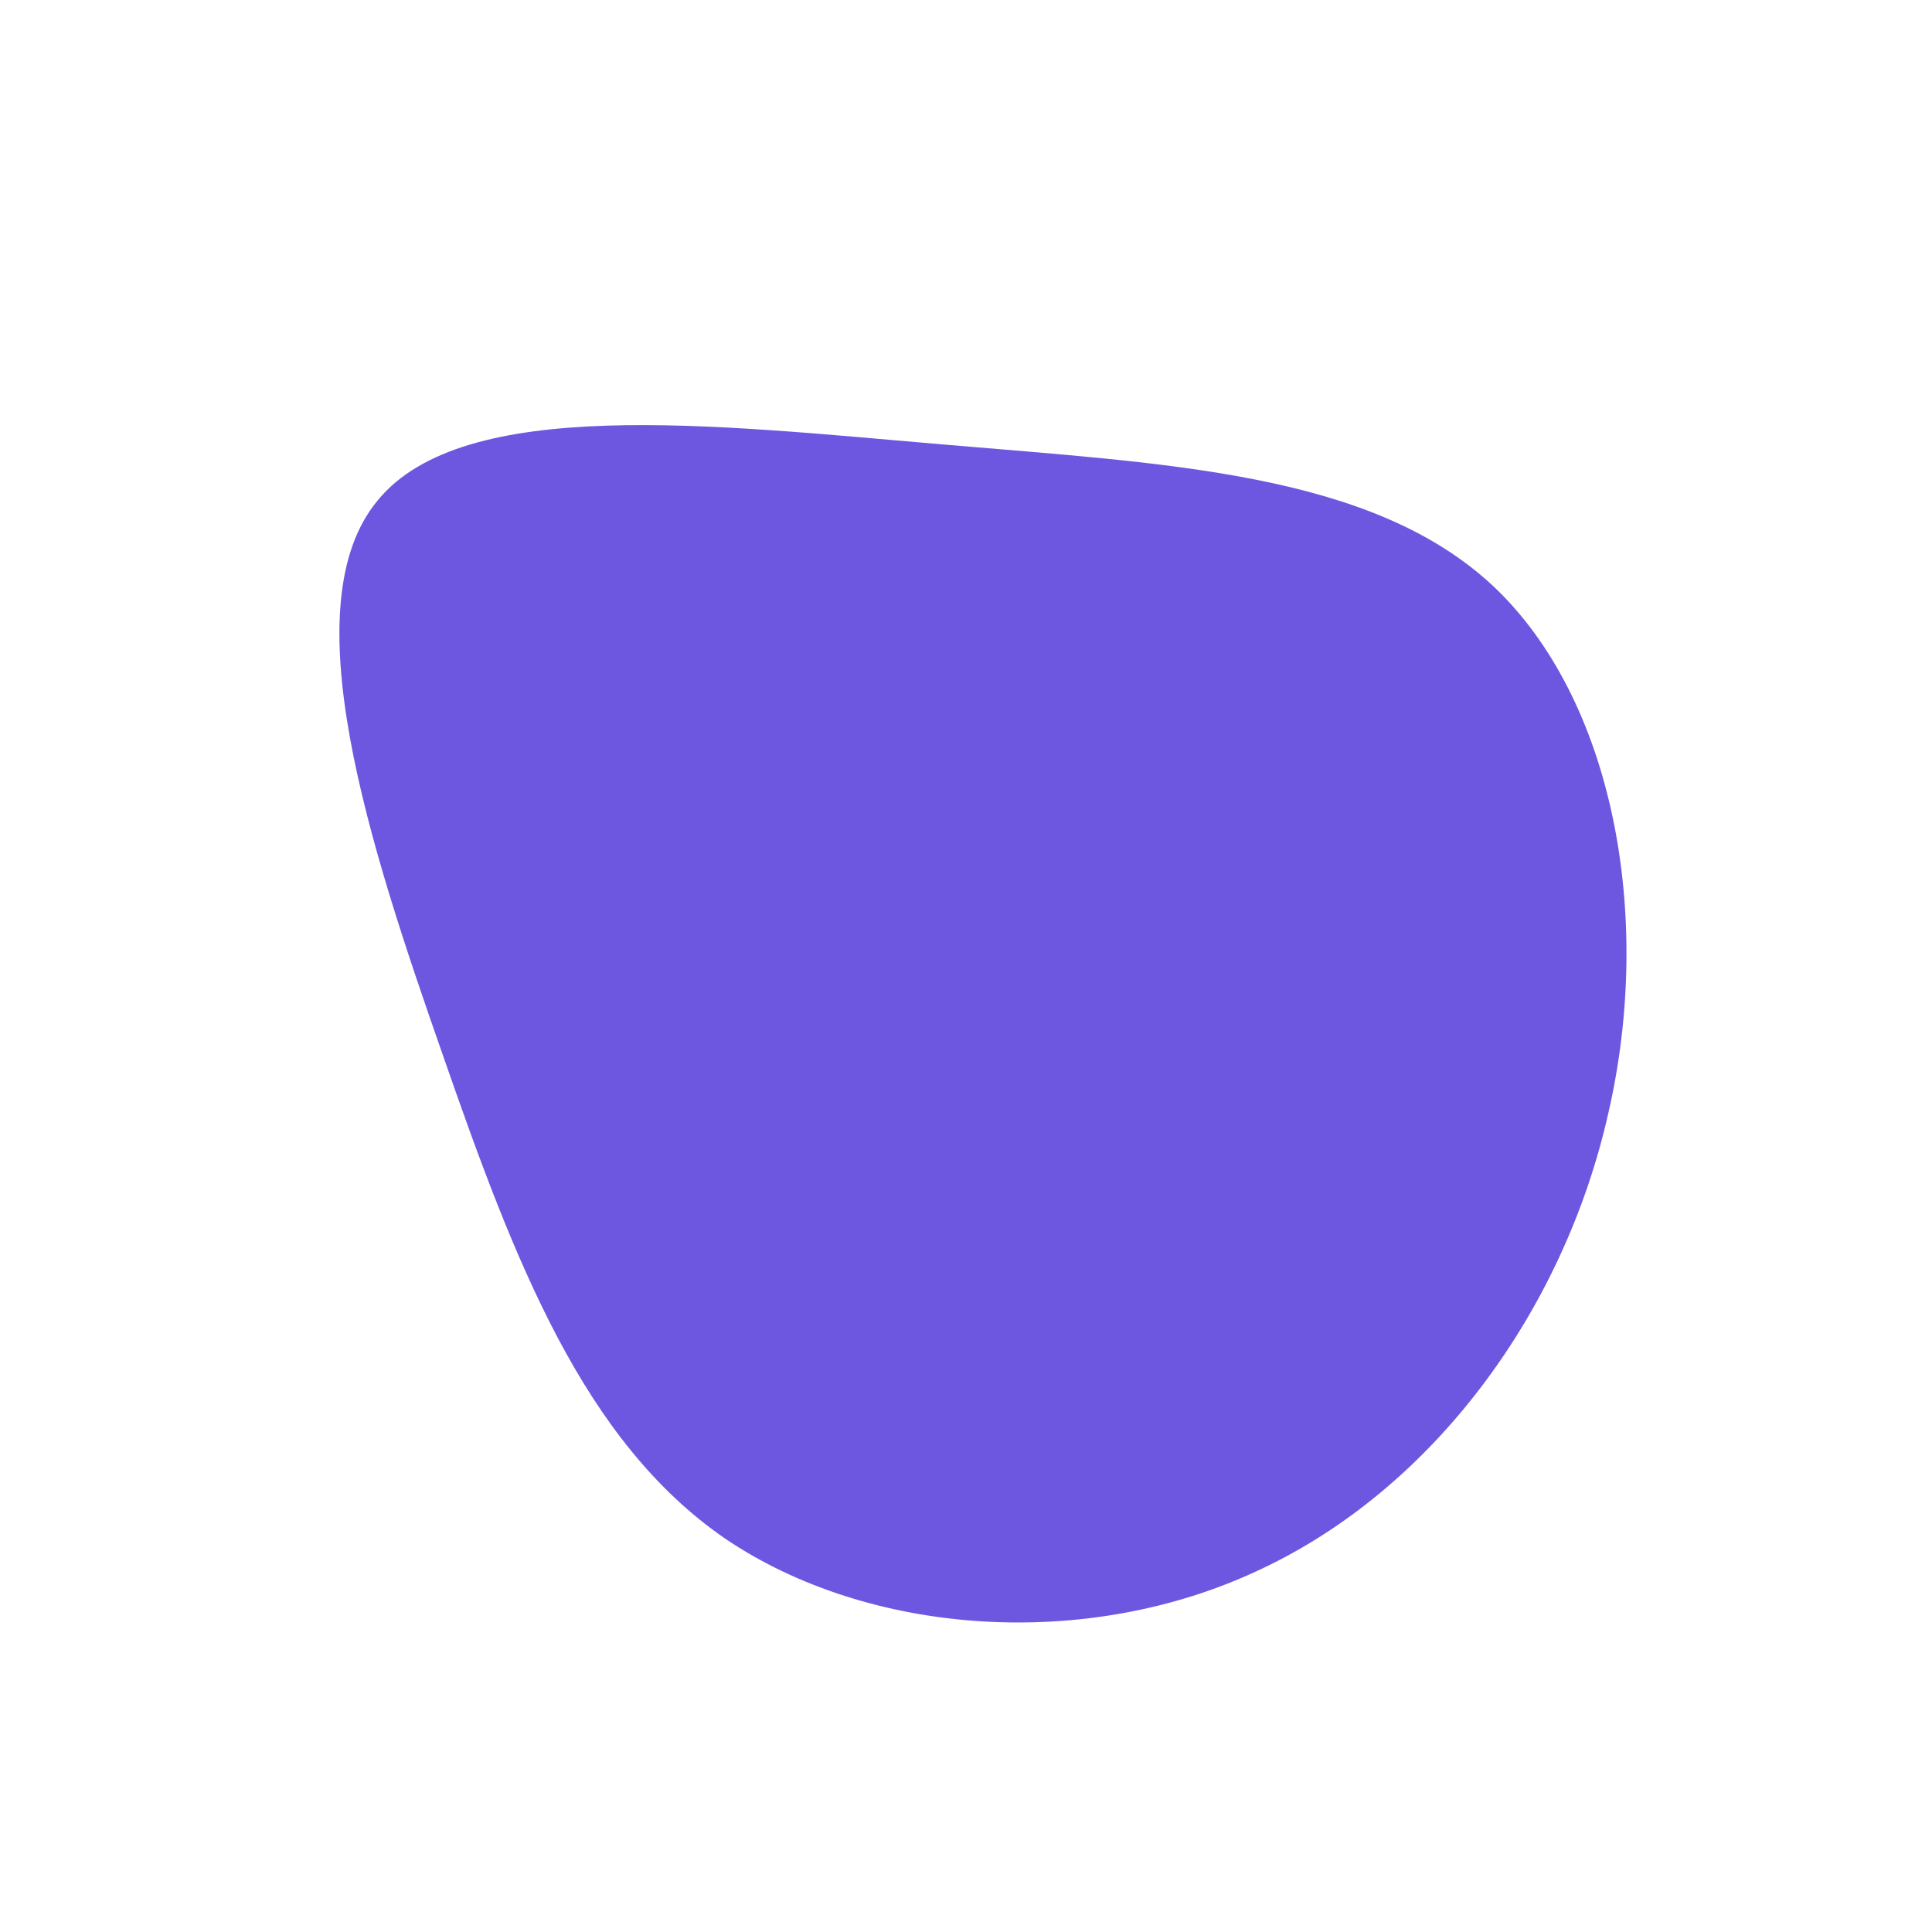 <?xml version="1.0" standalone="no"?>
<svg viewBox="0 0 200 200" xmlns="http://www.w3.org/2000/svg">
  <path fill="#6E57E0" d="M54.5,-39.4C67,-27.7,71.2,-5.2,66.5,15.2C61.9,35.7,48.4,54.1,30.4,62.5C12.4,71,-10.1,69.3,-24.9,59.3C-39.6,49.2,-46.7,30.7,-54.2,9.1C-61.8,-12.6,-69.9,-37.4,-60.9,-48.2C-52,-59.1,-26,-56,-2.5,-54C20.9,-52,41.9,-51.1,54.5,-39.4Z" transform="translate(100 100)" />
</svg>
